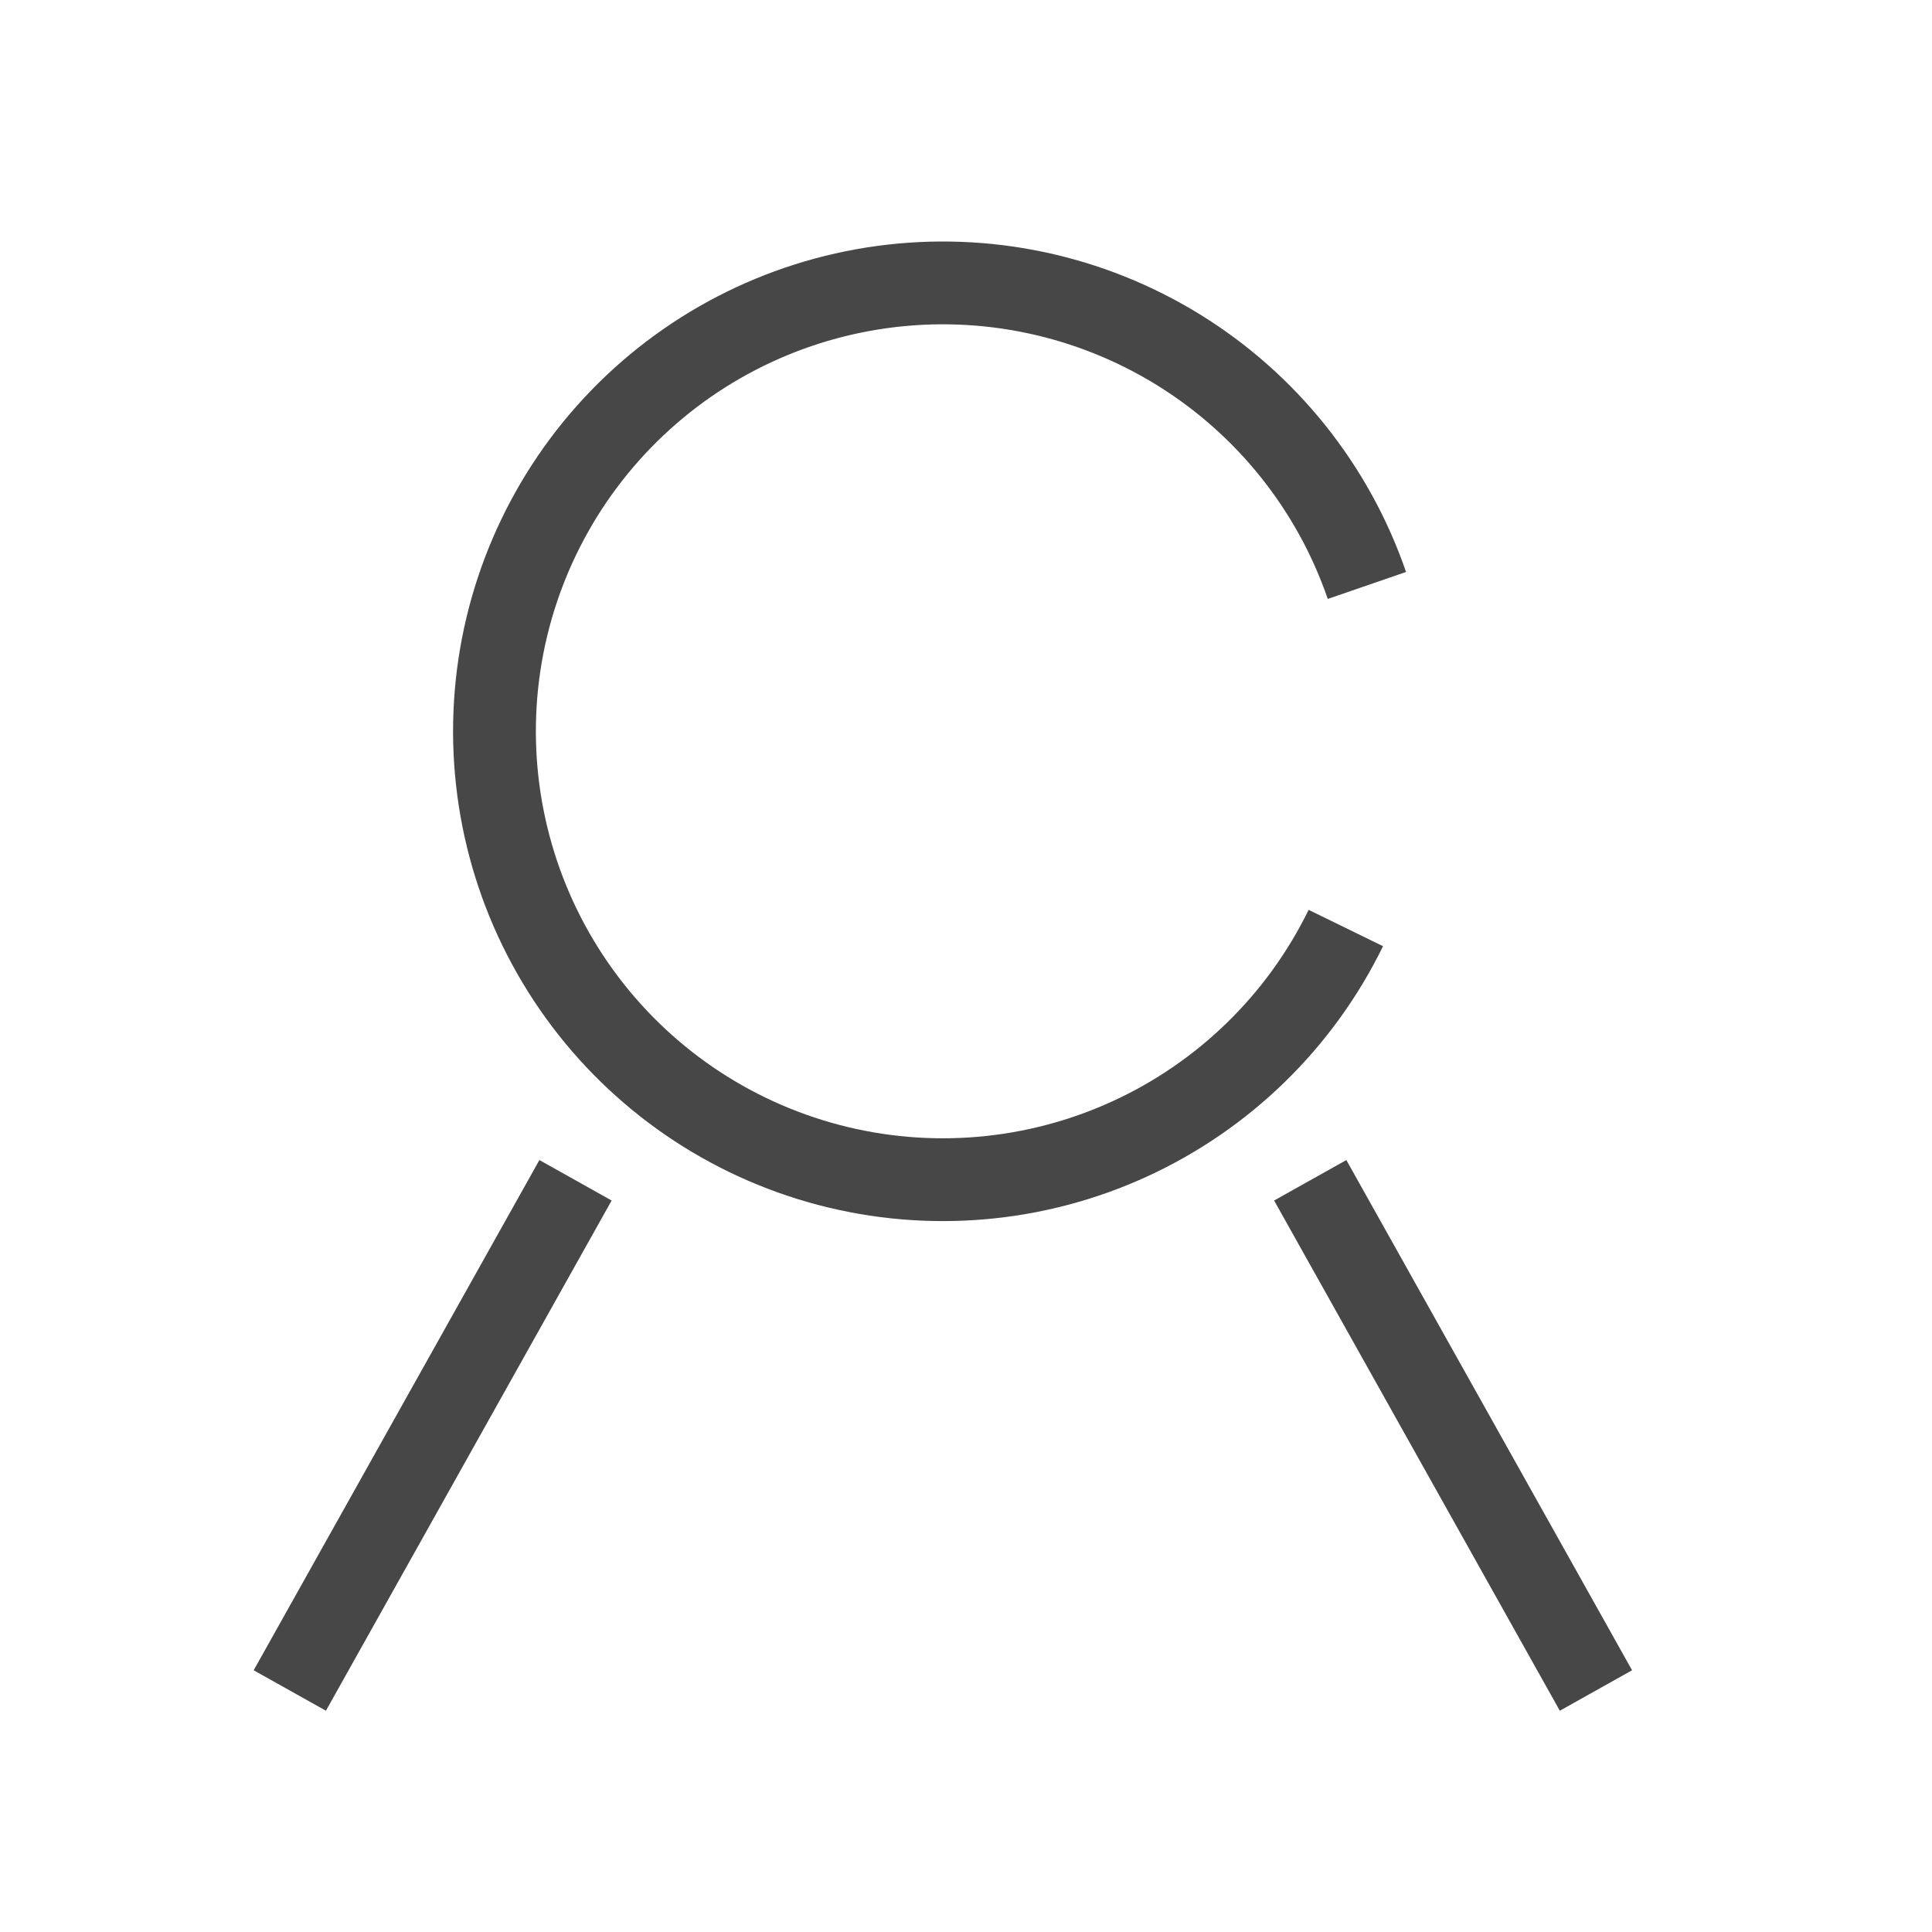 <svg width="35" height="35" viewBox="0 0 35 35" fill="none" xmlns="http://www.w3.org/2000/svg">
<path d="M24.381 16.812C23.556 18.501 22.172 19.851 20.463 20.634C18.755 21.416 16.827 21.582 15.01 21.103C13.193 20.624 11.598 19.53 10.497 18.006C9.396 16.483 8.858 14.625 8.973 12.75C9.088 10.874 9.851 9.096 11.13 7.719C12.409 6.342 14.126 5.452 15.988 5.199C17.851 4.946 19.743 5.347 21.343 6.333C22.943 7.319 24.151 8.829 24.763 10.606" stroke="#474747" stroke-width="1.5"/>
<path d="M10.426 21.382L5.25 30.625" stroke="#474747" stroke-width="1.5"/>
<path d="M23.736 21.382L28.912 30.625" stroke="#474747" stroke-width="1.5"/>
</svg>
